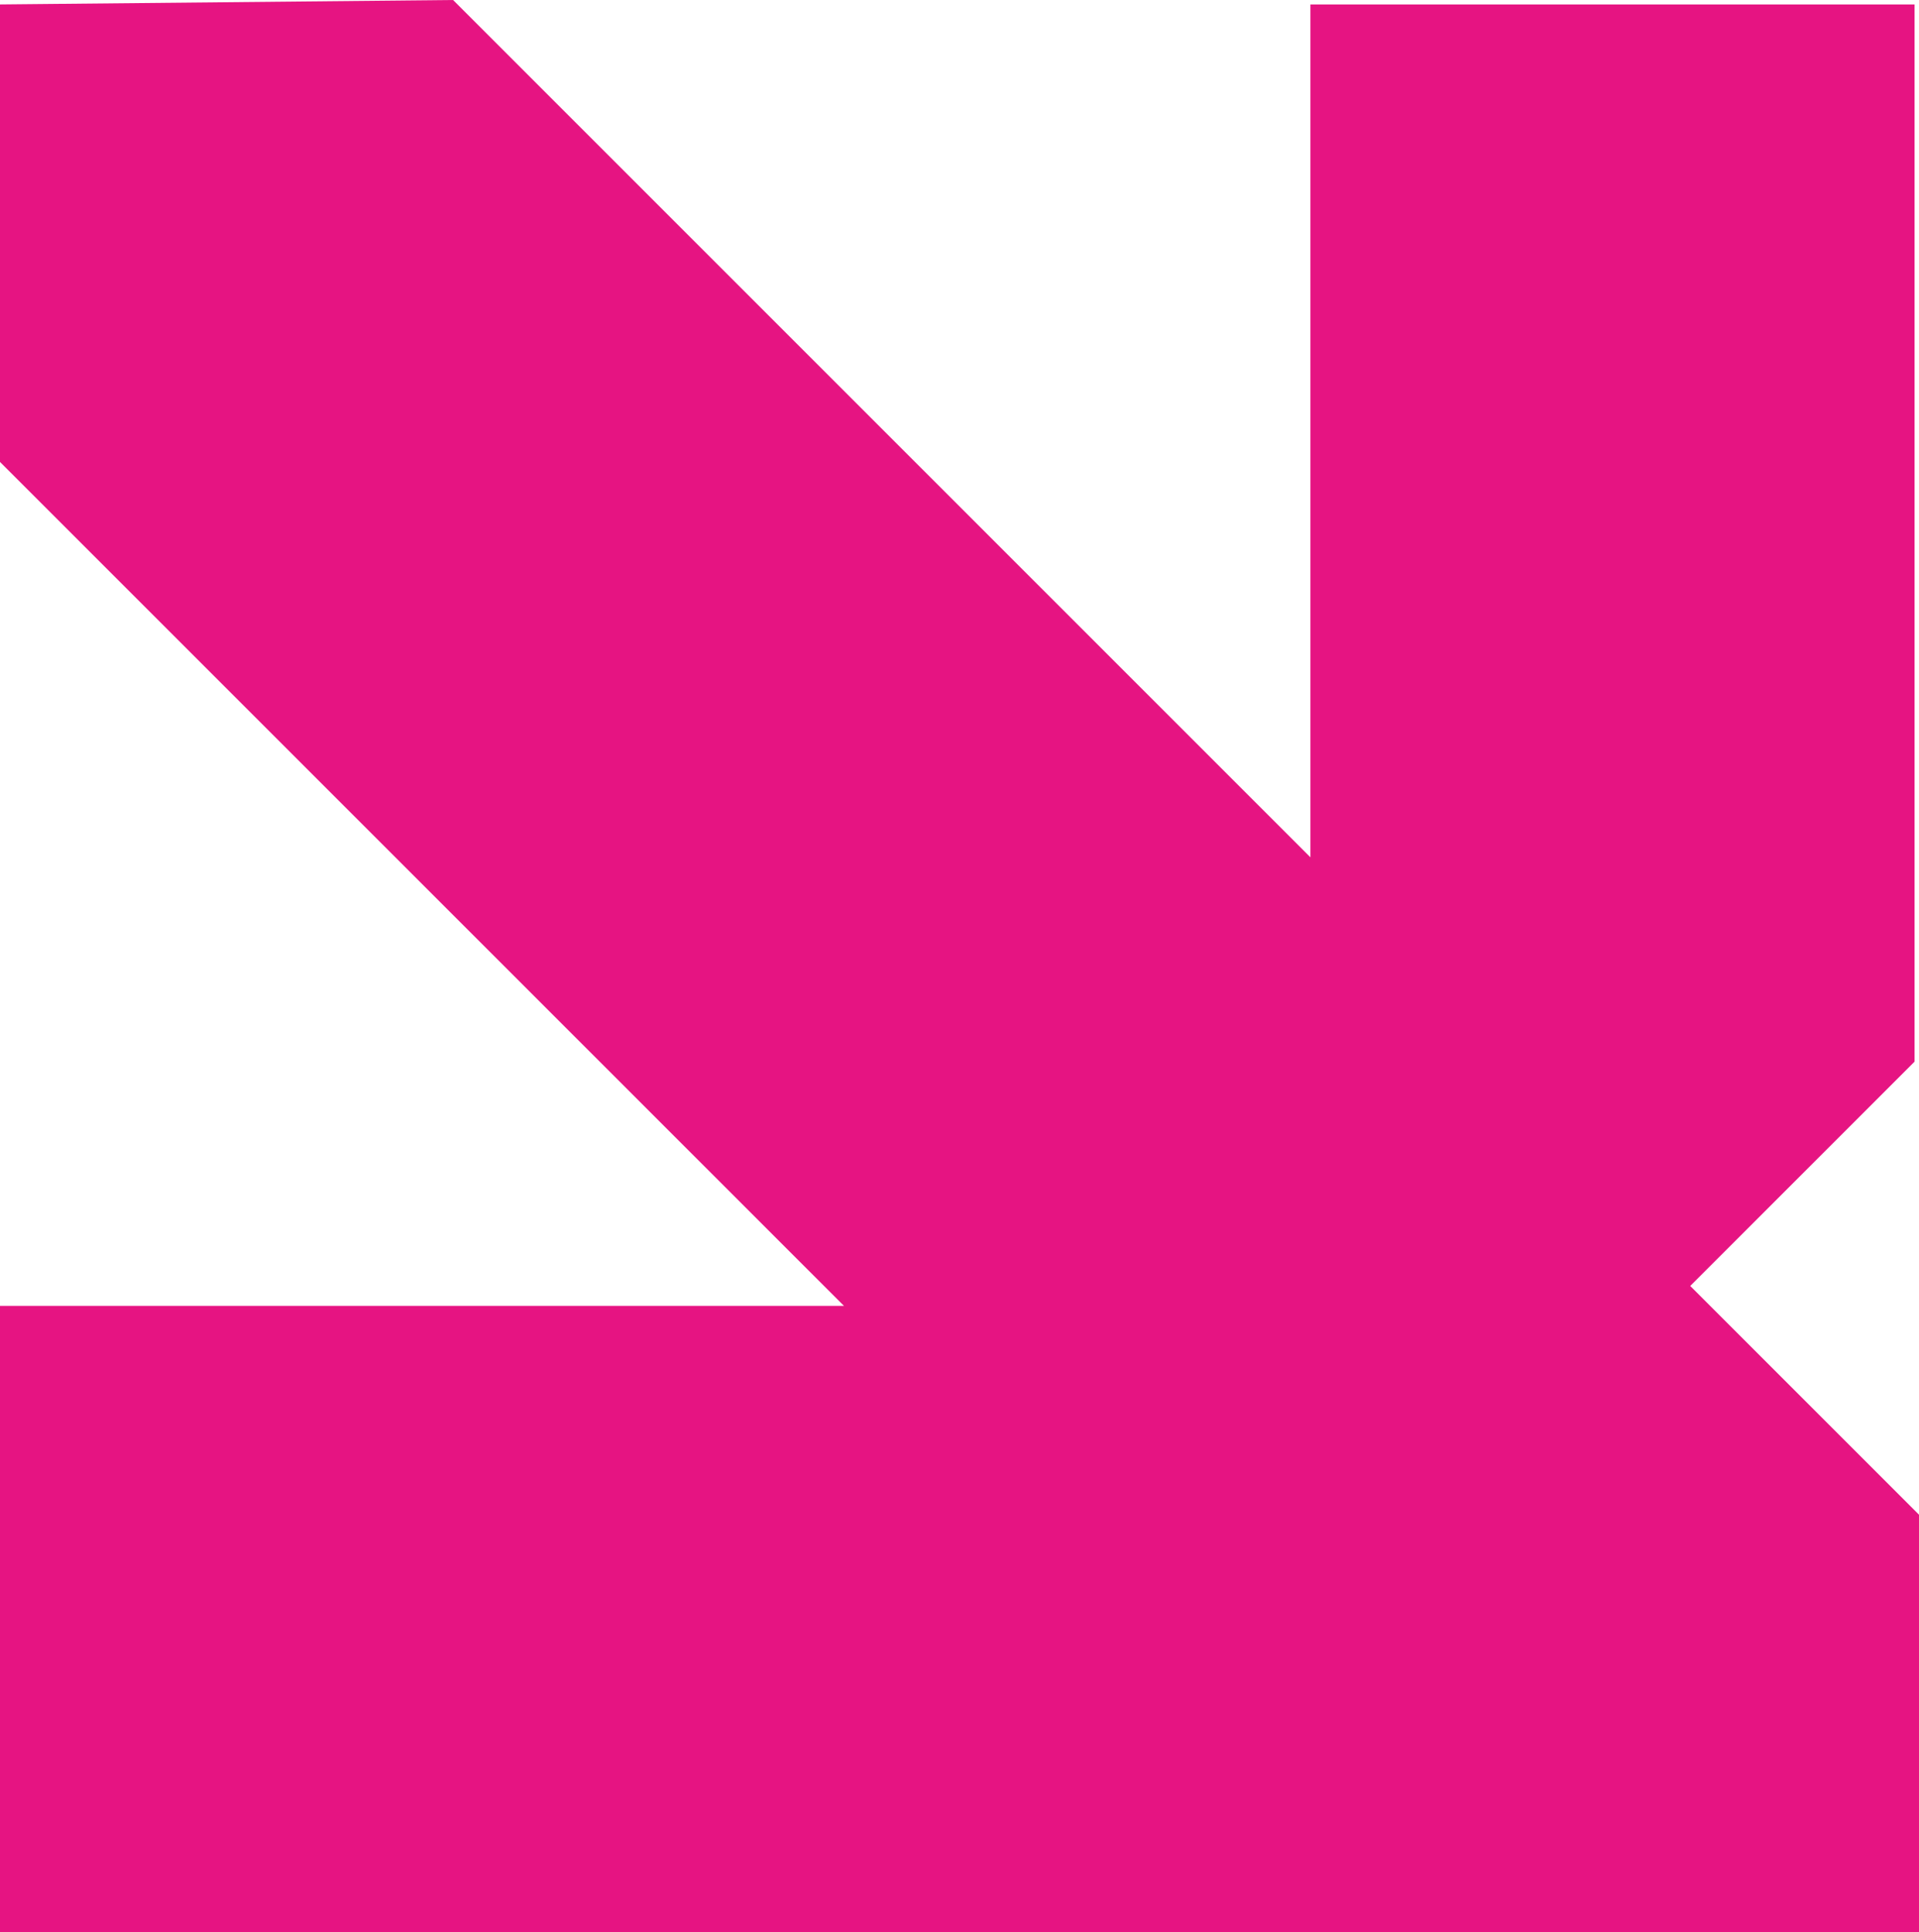 <?xml version="1.0" encoding="UTF-8"?>
<svg id="Livello_2" data-name="Livello 2" xmlns="http://www.w3.org/2000/svg" viewBox="0 0 129.69 130.59">
  <defs>
    <style>
      .cls-1 {
        fill: #e61482;
      }
    </style>
  </defs>
  <g id="Livello_1-2" data-name="Livello 1">
    <polygon class="cls-1" points="0 .3 0 31.22 57.04 88.26 0 88.26 0 130.59 129.69 130.59 129.69 102.37 114.23 86.91 129.39 71.75 129.39 .3 88.56 .3 88.56 57.94 30.62 0 0 .3"/>
  </g>
</svg>